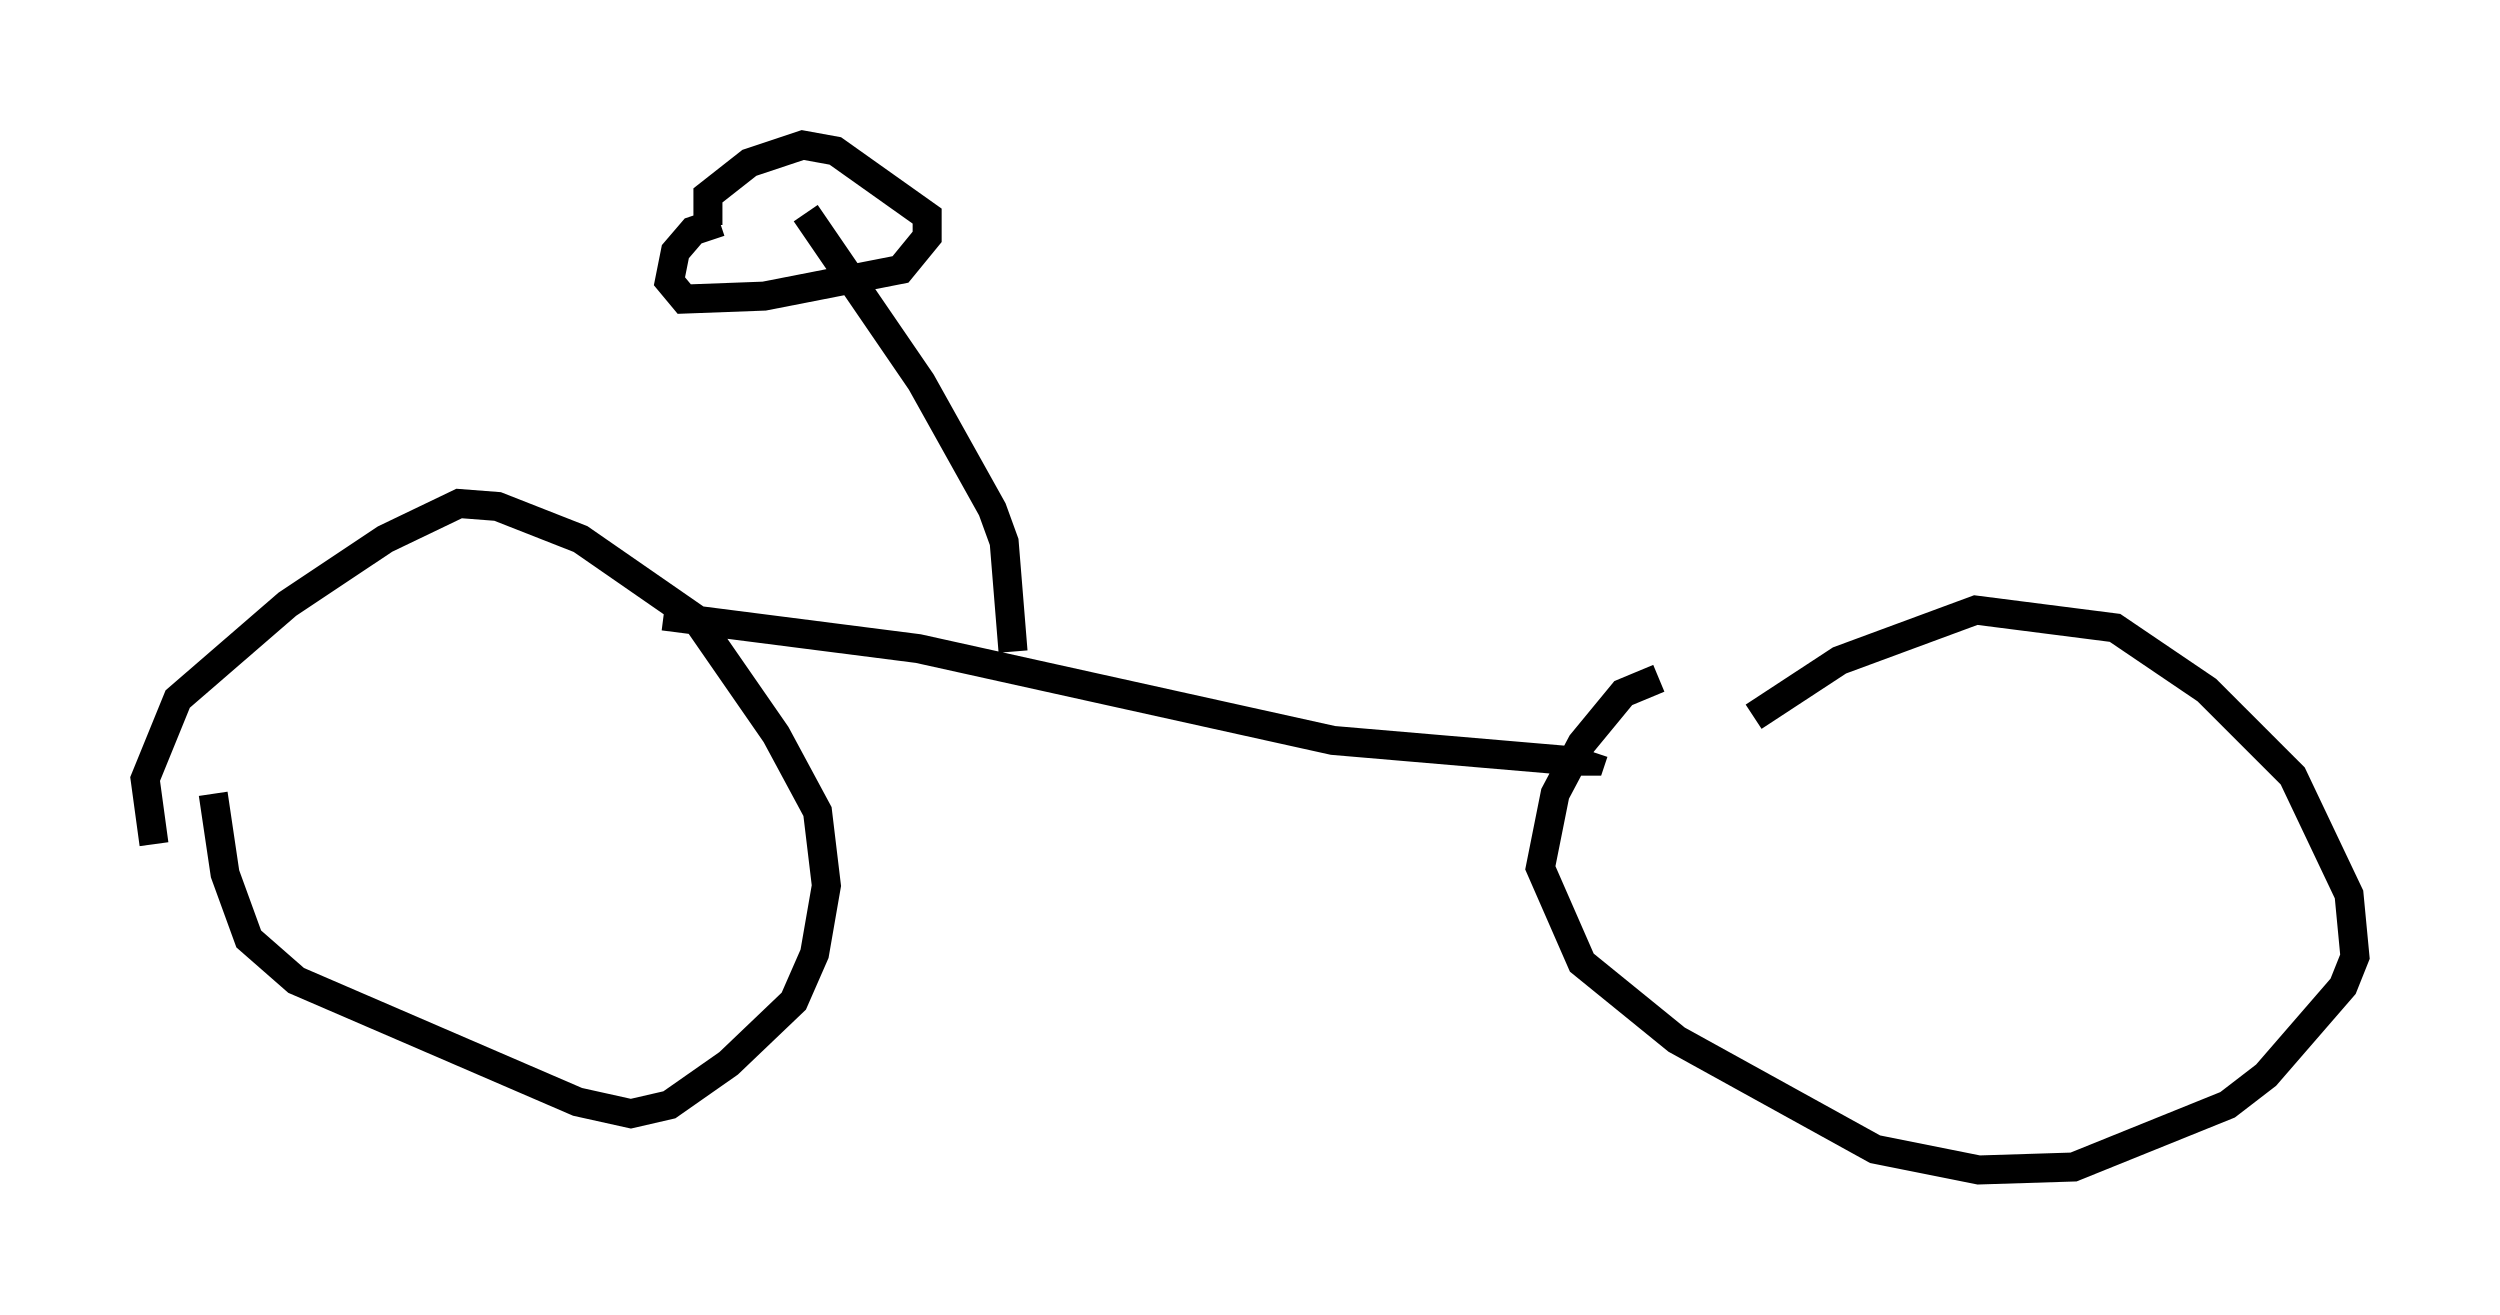 <?xml version="1.0" encoding="utf-8" ?>
<svg baseProfile="full" height="45.321" version="1.1" width="86.155" xmlns="http://www.w3.org/2000/svg" xmlns:ev="http://www.w3.org/2001/xml-events" xmlns:xlink="http://www.w3.org/1999/xlink"><defs /><rect fill="white" height="45.321" width="86.155" x="0" y="0" /><path d="M7.96, 25.723 m-0.613, 1.633 l0.408, 2.756 0.817, 2.246 l1.633, 1.429 9.698, 4.185 l1.838, 0.408 1.327, -0.306 l2.042, -1.429 2.246, -2.144 l0.715, -1.633 0.408, -2.348 l-0.306, -2.552 -1.429, -2.654 l-2.756, -3.981 -3.981, -2.756 l-2.858, -1.123 -1.327, -0.102 l-2.552, 1.225 -3.369, 2.246 l-3.777, 3.267 -1.123, 2.756 l0.306, 2.246 m51.859, -5.717 l-1.225, 0.51 -1.429, 1.735 l-0.919, 1.735 -0.51, 2.552 l1.429, 3.267 3.267, 2.654 l6.84, 3.777 3.573, 0.715 l3.267, -0.102 5.308, -2.144 l1.327, -1.021 2.654, -3.063 l0.408, -1.021 -0.204, -2.144 l-1.94, -4.083 -2.96, -2.96 l-3.165, -2.144 -4.798, -0.613 l-4.696, 1.735 -2.96, 1.94 m-37.567, -3.471 l8.779, 1.123 14.292, 3.165 l8.371, 0.715 0.51, 0.0 l0.102, -0.306 m-20.009, -3.471 l-0.306, -3.777 -0.408, -1.123 l-2.45, -4.39 -3.981, -5.819 m-2.96, 0.306 l-0.919, 0.306 -0.613, 0.715 l-0.204, 1.021 0.51, 0.613 l2.756, -0.102 4.696, -0.919 l0.919, -1.123 0.0, -0.715 l-3.165, -2.246 -1.123, -0.204 l-1.838, 0.613 -1.429, 1.123 l0.0, 1.021 " fill="none" stroke="black" stroke-width="1" /></svg>
